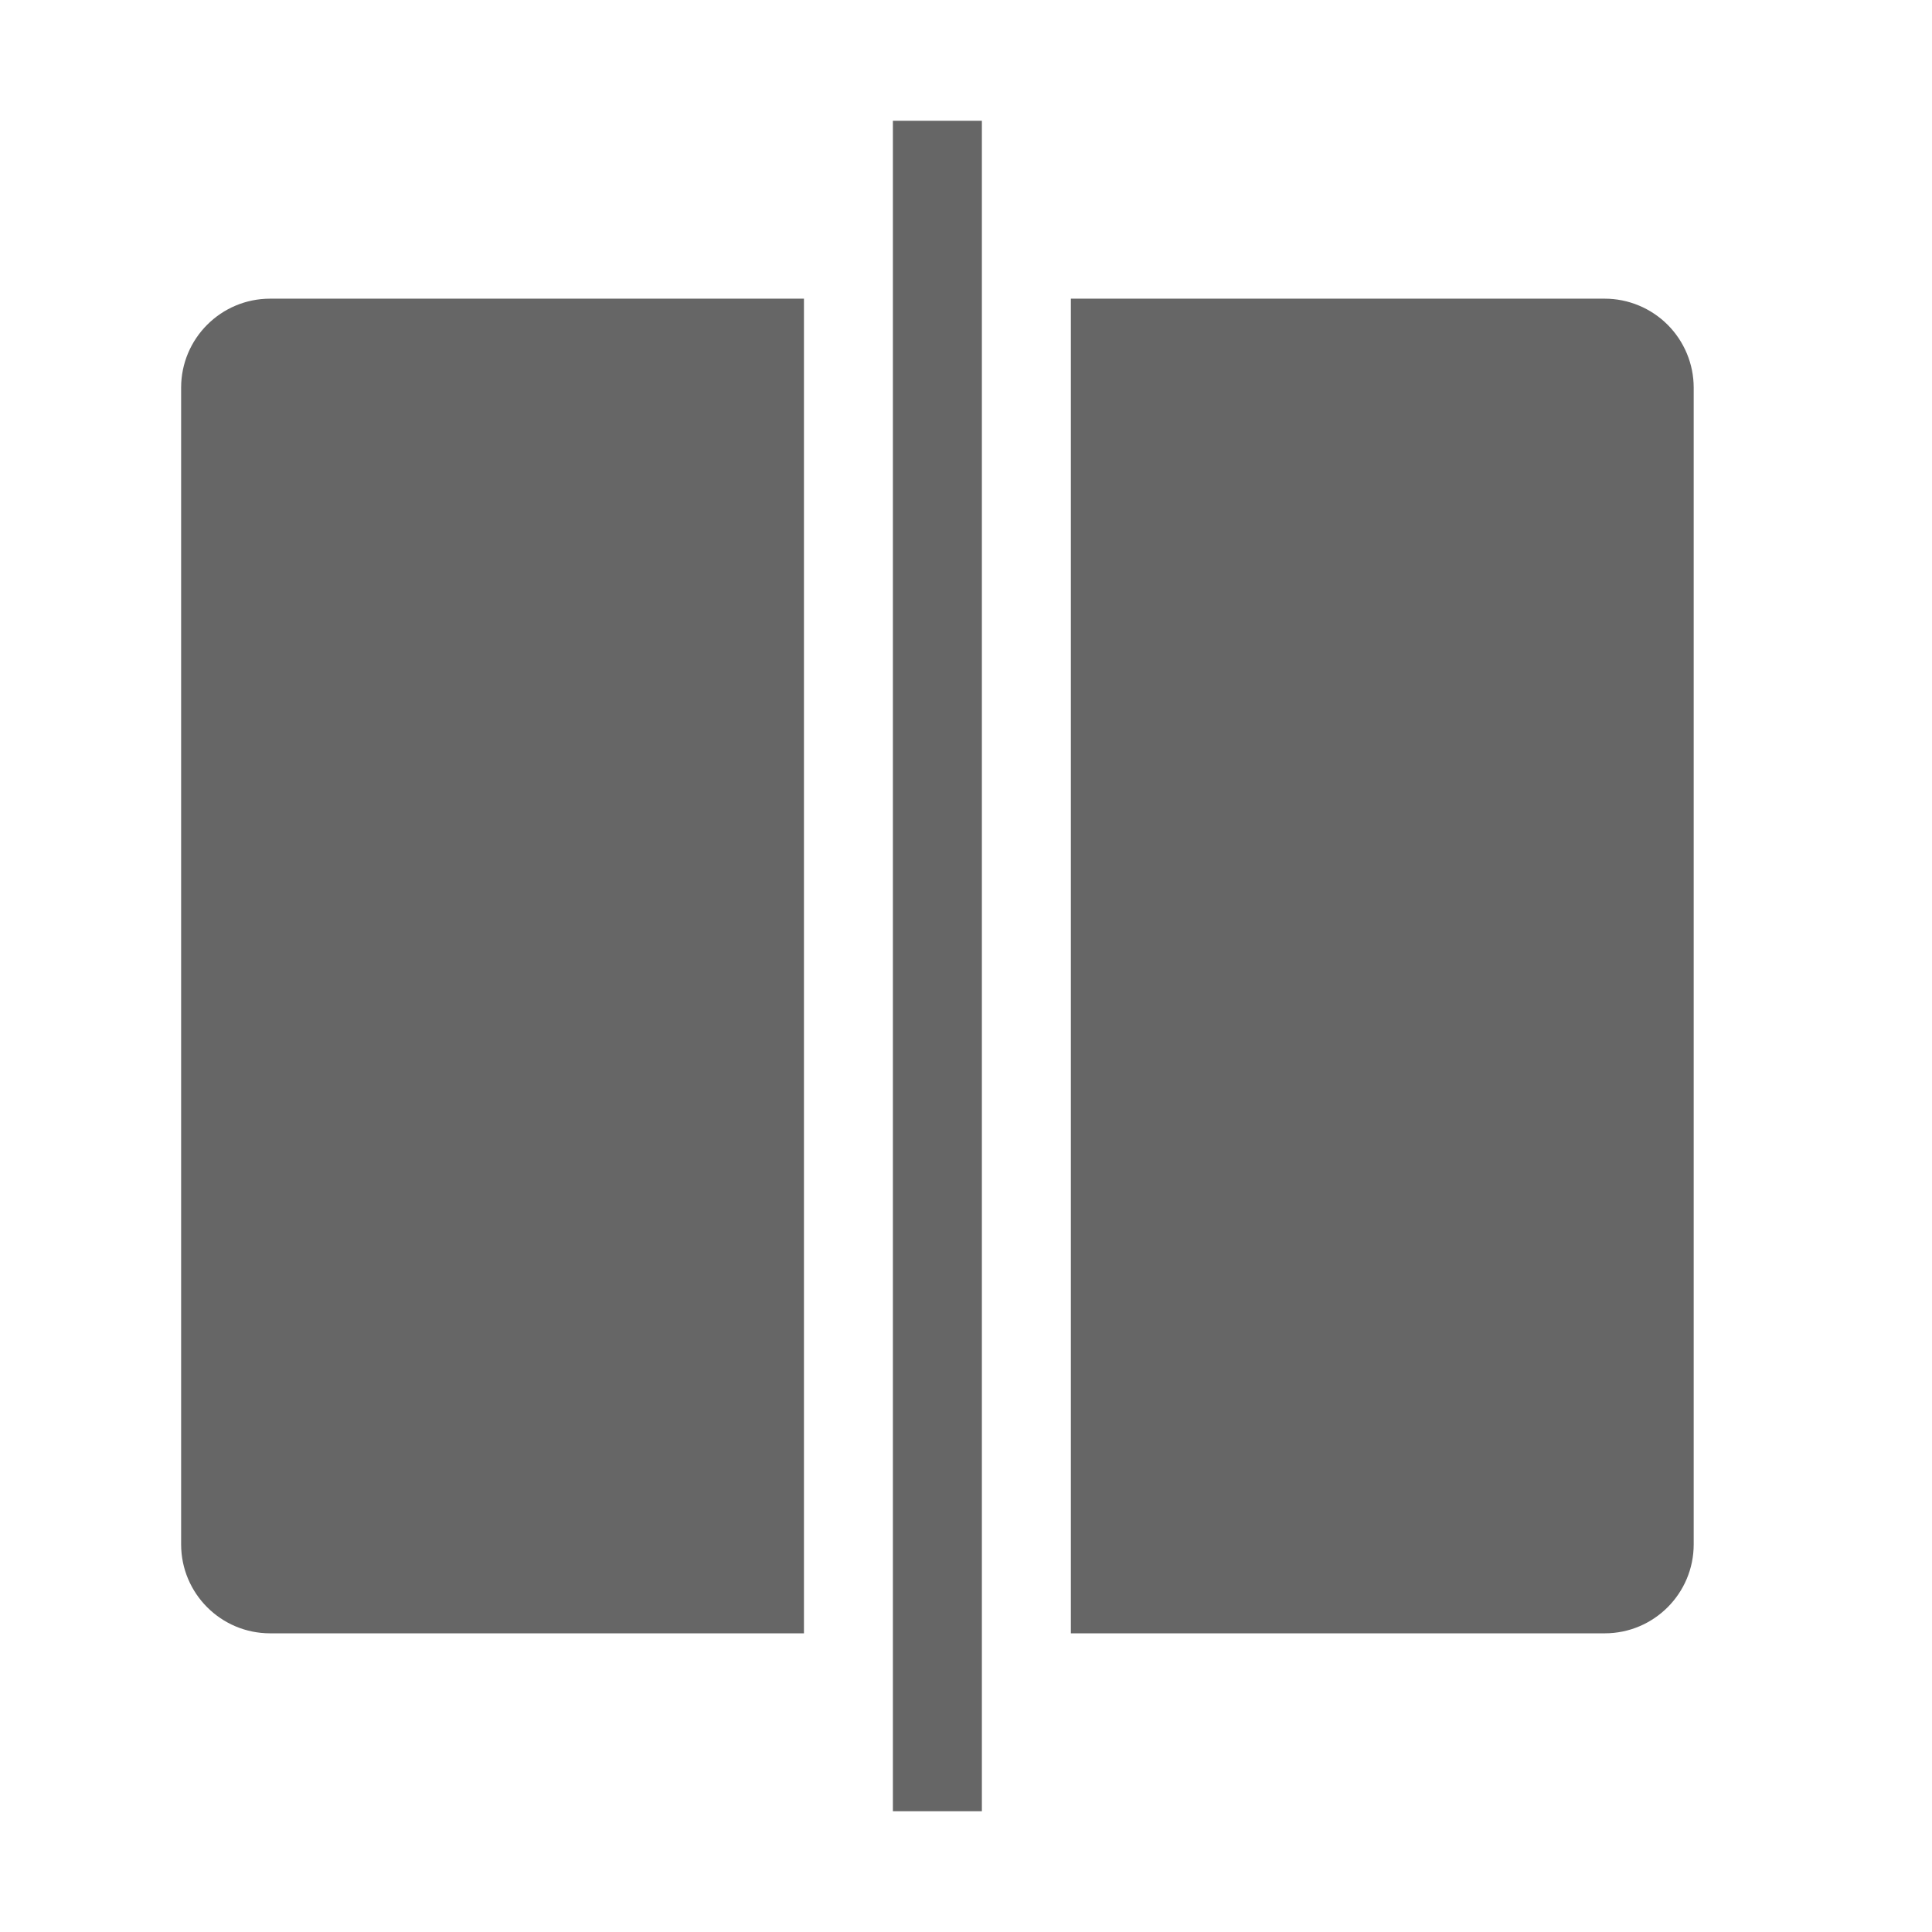 <!--?xml version="1.0" encoding="UTF-8"?-->
<svg width="32px" height="32px" viewBox="0 0 32 32" version="1.1" xmlns="http://www.w3.org/2000/svg" xmlns:xlink="http://www.w3.org/1999/xlink">
    <title>862.分摊</title>
    <g id="862.分摊" stroke="none" stroke-width="1" fill="none" fill-rule="evenodd">
        <g id="编组" transform="translate(3, 2)" fill="#000000" fill-rule="nonzero">
            <path d="M1.474,2.947 L10.316,2.947 L10.316,25.053 L1.474,25.053 C0.66,25.053 0,24.393 0,23.579 L0,4.421 C0,3.607 0.66,2.947 1.474,2.947 Z M11.789,0 L13.263,0 L13.263,28 L11.789,28 L11.789,0 L11.789,0 Z M14.737,2.947 L23.579,2.947 C23.97,2.947 24.345,3.103 24.621,3.379 C24.897,3.655 25.053,4.03 25.053,4.421 L25.053,23.579 C25.053,24.393 24.393,25.053 23.579,25.053 L14.737,25.053 L14.737,2.947 Z" id="形状" fill="#666666"></path>
        </g>
    </g>
</svg>